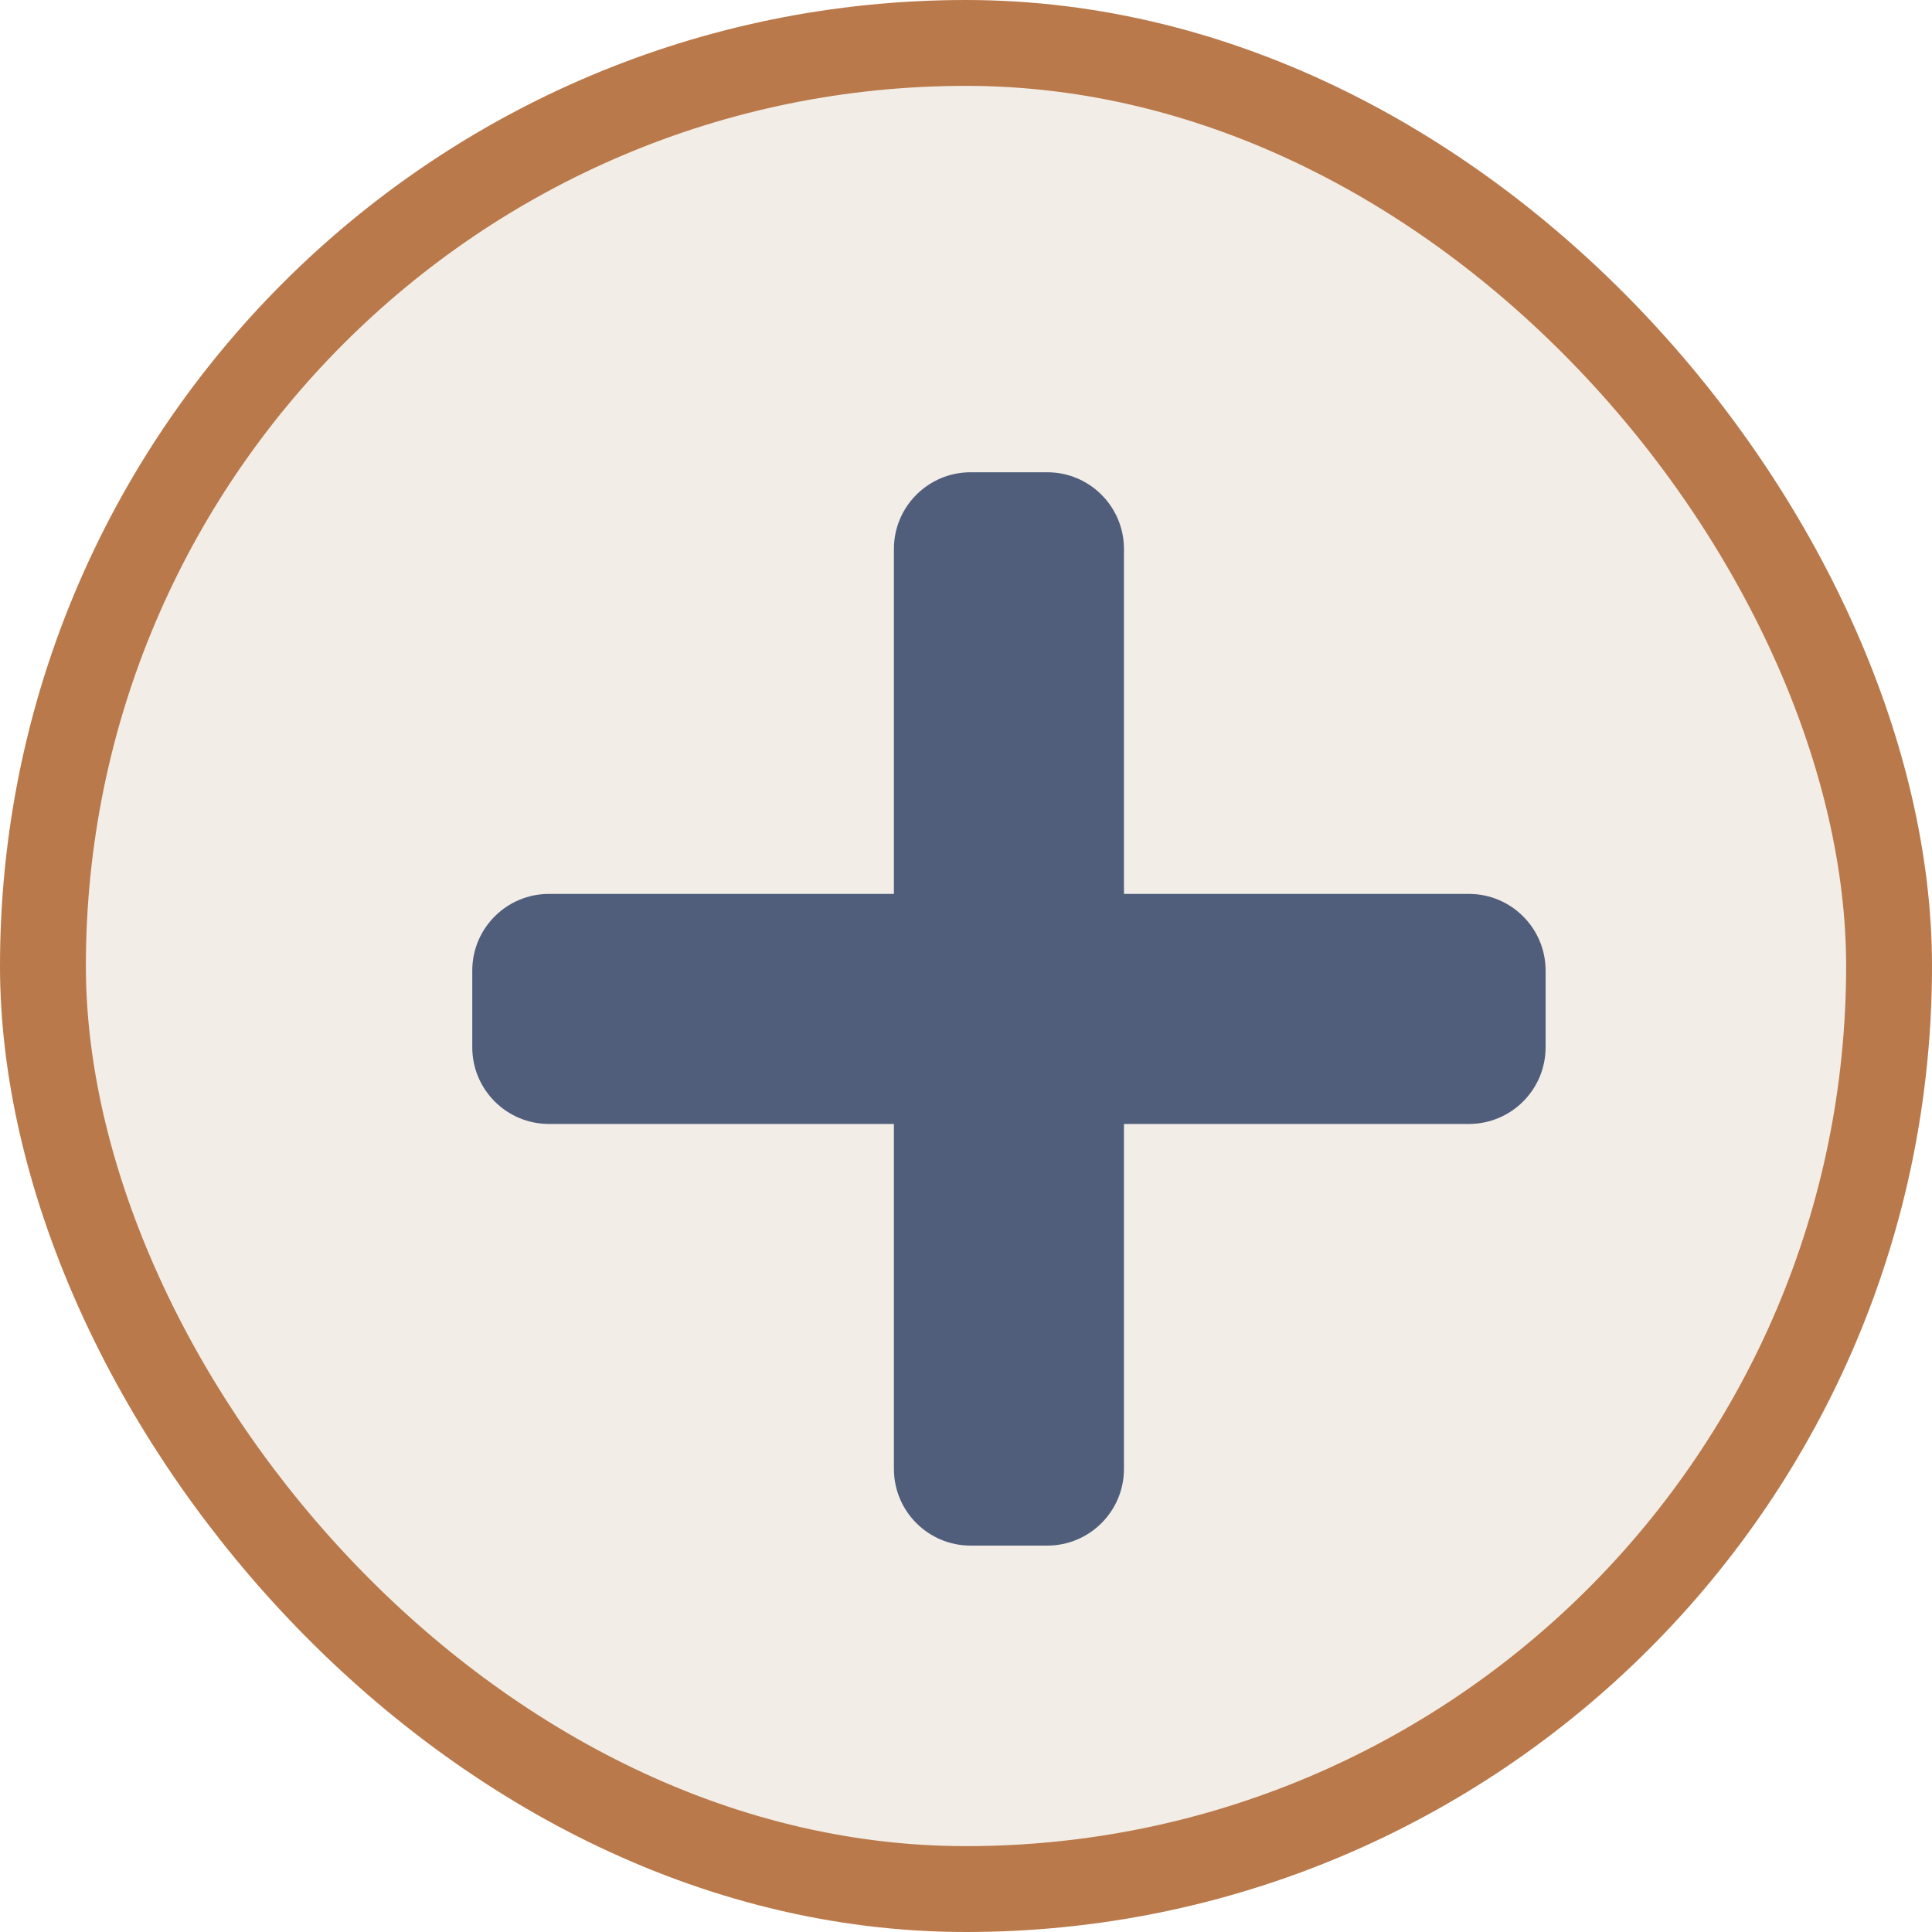 <svg width="45" height="45" viewBox="0 0 45 45" fill="none" xmlns="http://www.w3.org/2000/svg">
<rect x="1" y="1" width="43" height="43" rx="21.5" fill="#F2EDE6"/>
<rect x="1" y="1" width="43" height="43" rx="21.5" stroke="#BA794A" stroke-width="2"/>
<g filter="url(#filter0_d_1547_228)">
<path d="M33.214 19.821H25.179V11.786C25.179 10.8 24.379 10 23.393 10H21.607C20.621 10 19.821 10.8 19.821 11.786V19.821H11.786C10.8 19.821 10 20.621 10 21.607V23.393C10 24.379 10.8 25.179 11.786 25.179H19.821V33.214C19.821 34.2 20.621 35 21.607 35H23.393C24.379 35 25.179 34.2 25.179 33.214V25.179H33.214C34.2 25.179 35 24.379 35 23.393V21.607C35 20.621 34.2 19.821 33.214 19.821Z" fill="#505E7C"/>
</g>
<defs>
<filter id="filter0_d_1547_228" x="10" y="10" width="27" height="27" filterUnits="userSpaceOnUse" color-interpolation-filters="sRGB">
<feFlood flood-opacity="0" result="BackgroundImageFix"/>
<feColorMatrix in="SourceAlpha" type="matrix" values="0 0 0 0 0 0 0 0 0 0 0 0 0 0 0 0 0 0 127 0" result="hardAlpha"/>
<feOffset dx="1" dy="1"/>
<feGaussianBlur stdDeviation="0.5"/>
<feComposite in2="hardAlpha" operator="out"/>
<feColorMatrix type="matrix" values="0 0 0 0 0 0 0 0 0 0 0 0 0 0 0 0 0 0 0.25 0"/>
<feBlend mode="normal" in2="BackgroundImageFix" result="effect1_dropShadow_1547_228"/>
<feBlend mode="normal" in="SourceGraphic" in2="effect1_dropShadow_1547_228" result="shape"/>
</filter>
</defs>
</svg>
